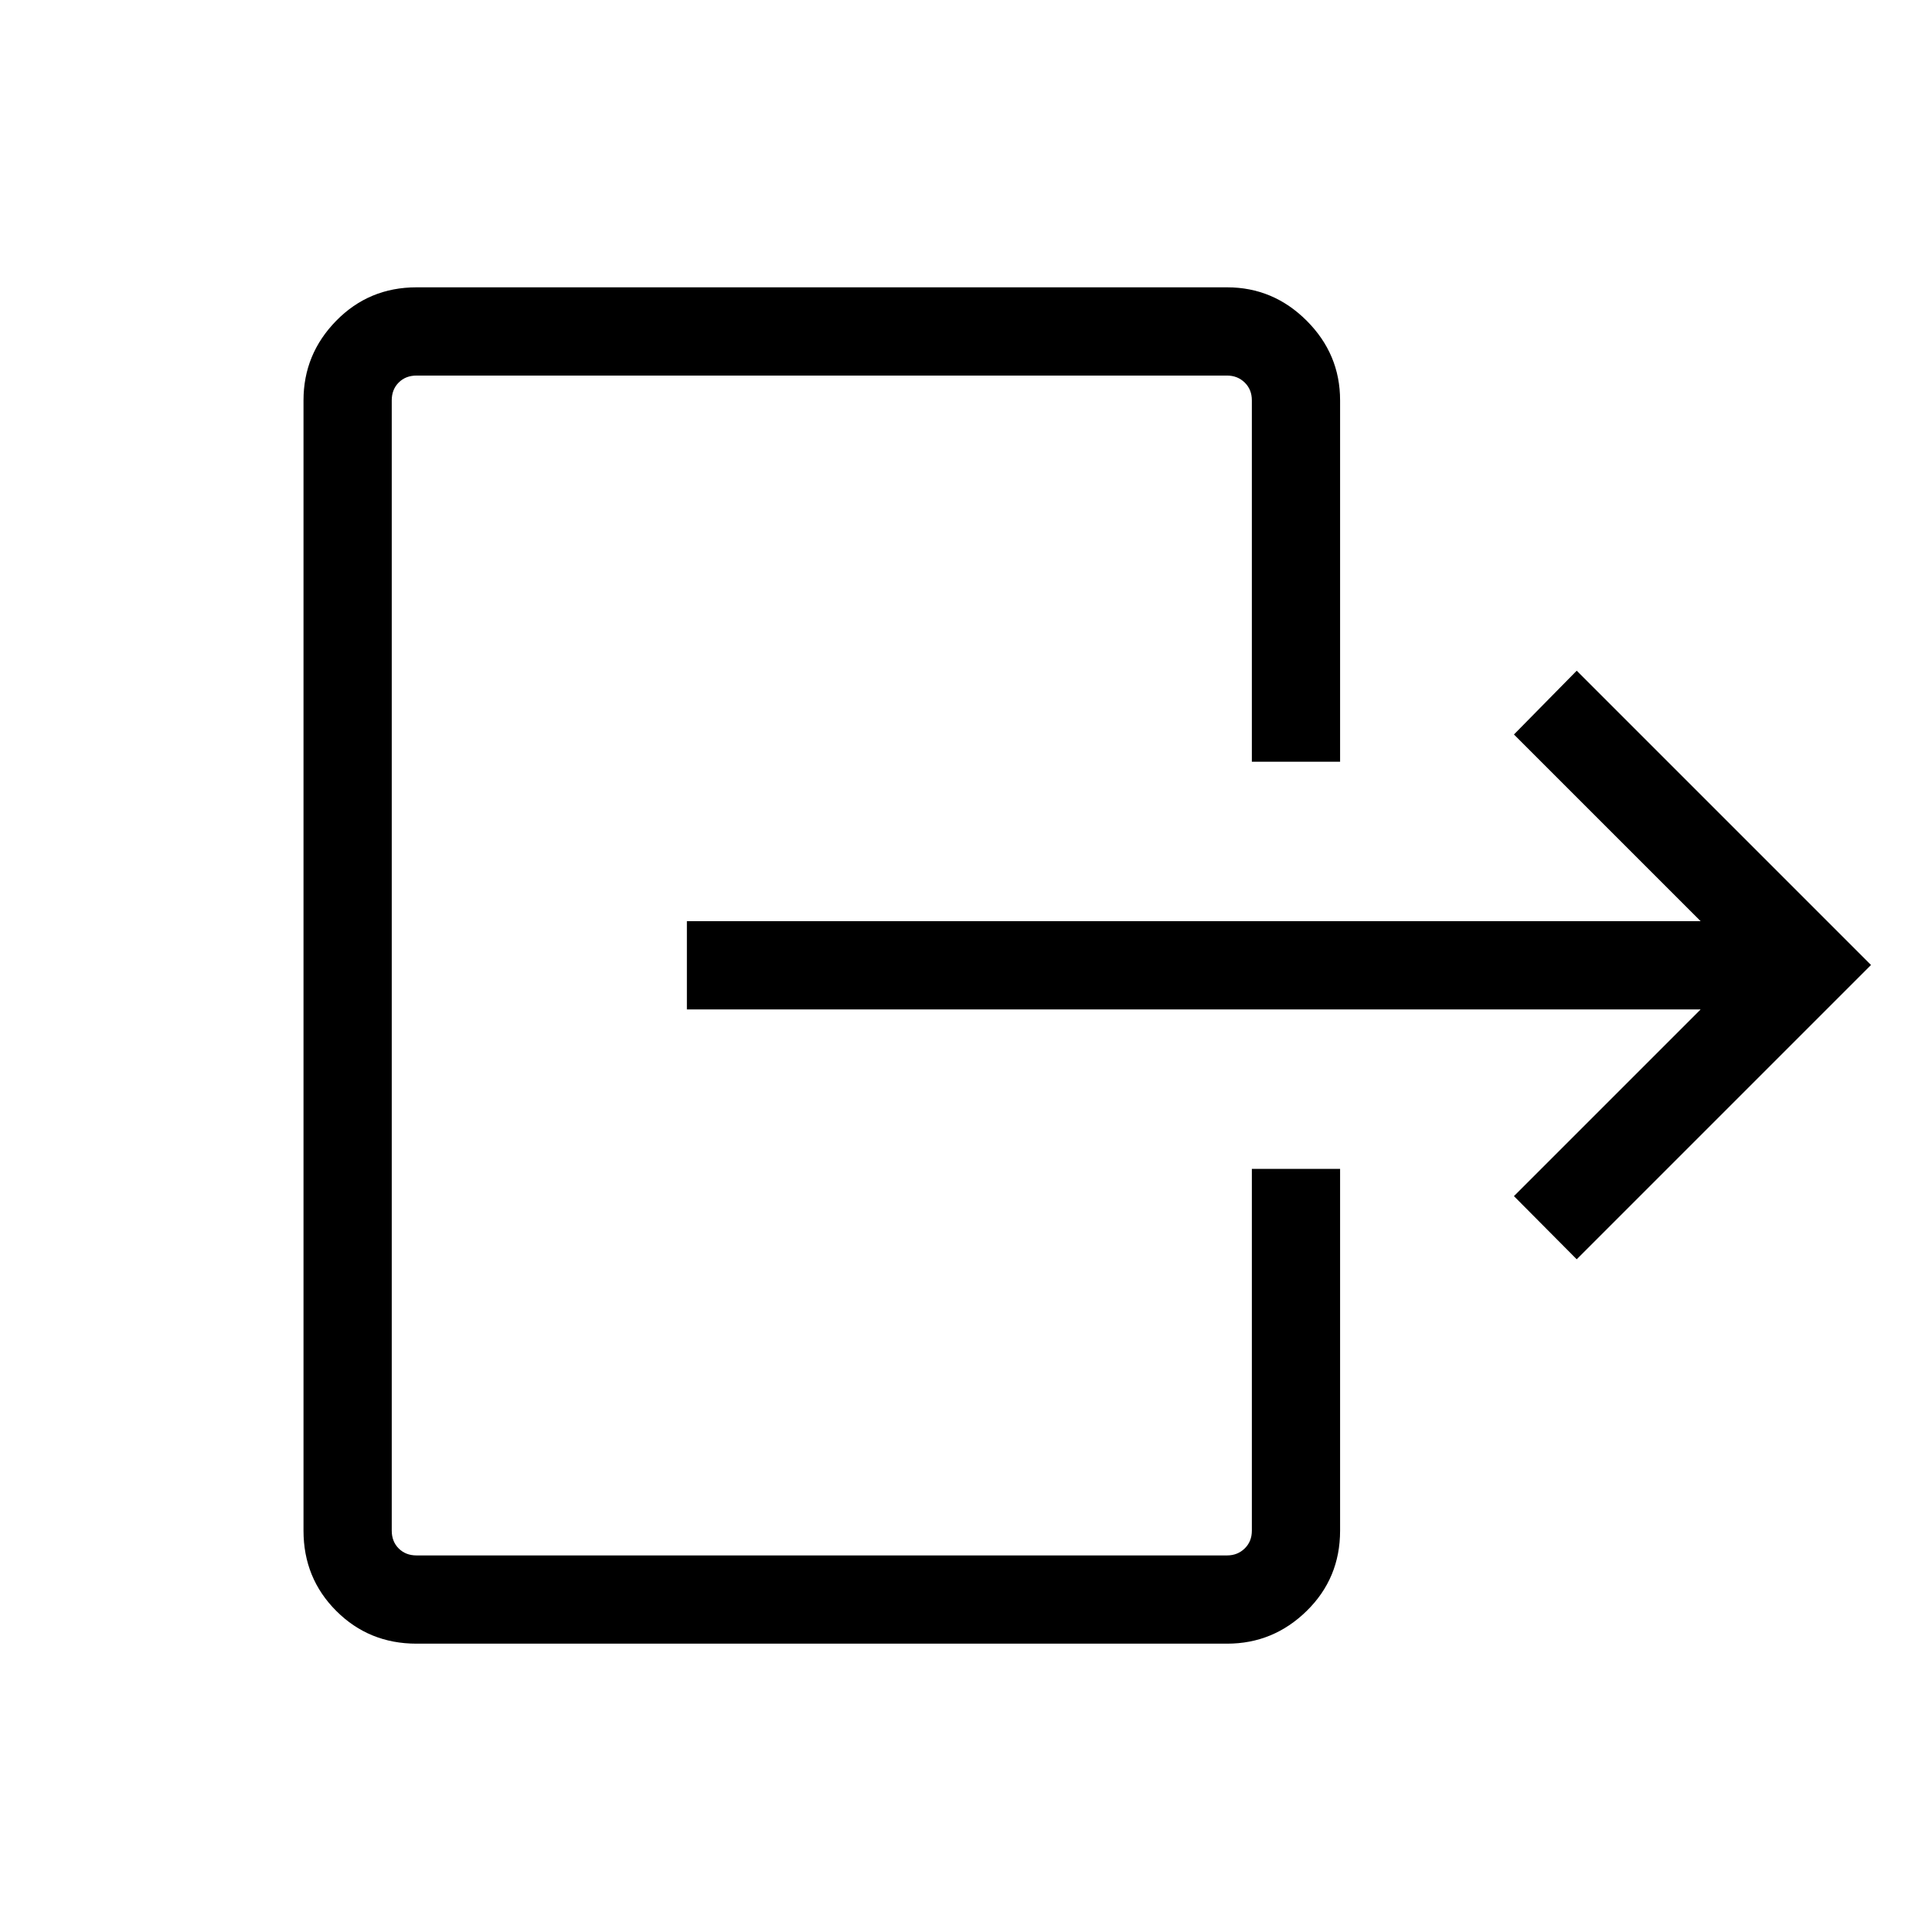 <svg xmlns="http://www.w3.org/2000/svg" height="48" viewBox="0 -960 960 960" width="48"><path d="M341.309-502.269h503.73l-92.77-92.769 31.192-31.692L929.69-480.5 783.461-334.27l-31.192-31.384 92.77-92.77h-503.73v-43.845Zm280.73-79.232v-179.575q0-5.385-3.558-8.846-3.558-3.462-8.751-3.462H206.963q-5.385 0-8.847 3.462-3.461 3.461-3.461 8.846v561.652q0 5.385 3.461 8.846 3.462 3.462 8.847 3.462H609.73q5.193 0 8.751-3.462 3.558-3.461 3.558-8.846v-179.767h43.845v179.767q0 23.61-16.596 39.882-16.597 16.271-39.558 16.271H206.963q-23.61 0-39.882-16.271-16.271-16.272-16.271-39.882v-561.652q0-22.961 16.271-39.557 16.272-16.596 39.882-16.596H609.73q22.961 0 39.558 16.596 16.596 16.596 16.596 39.557v179.575h-43.845Z"/></svg>